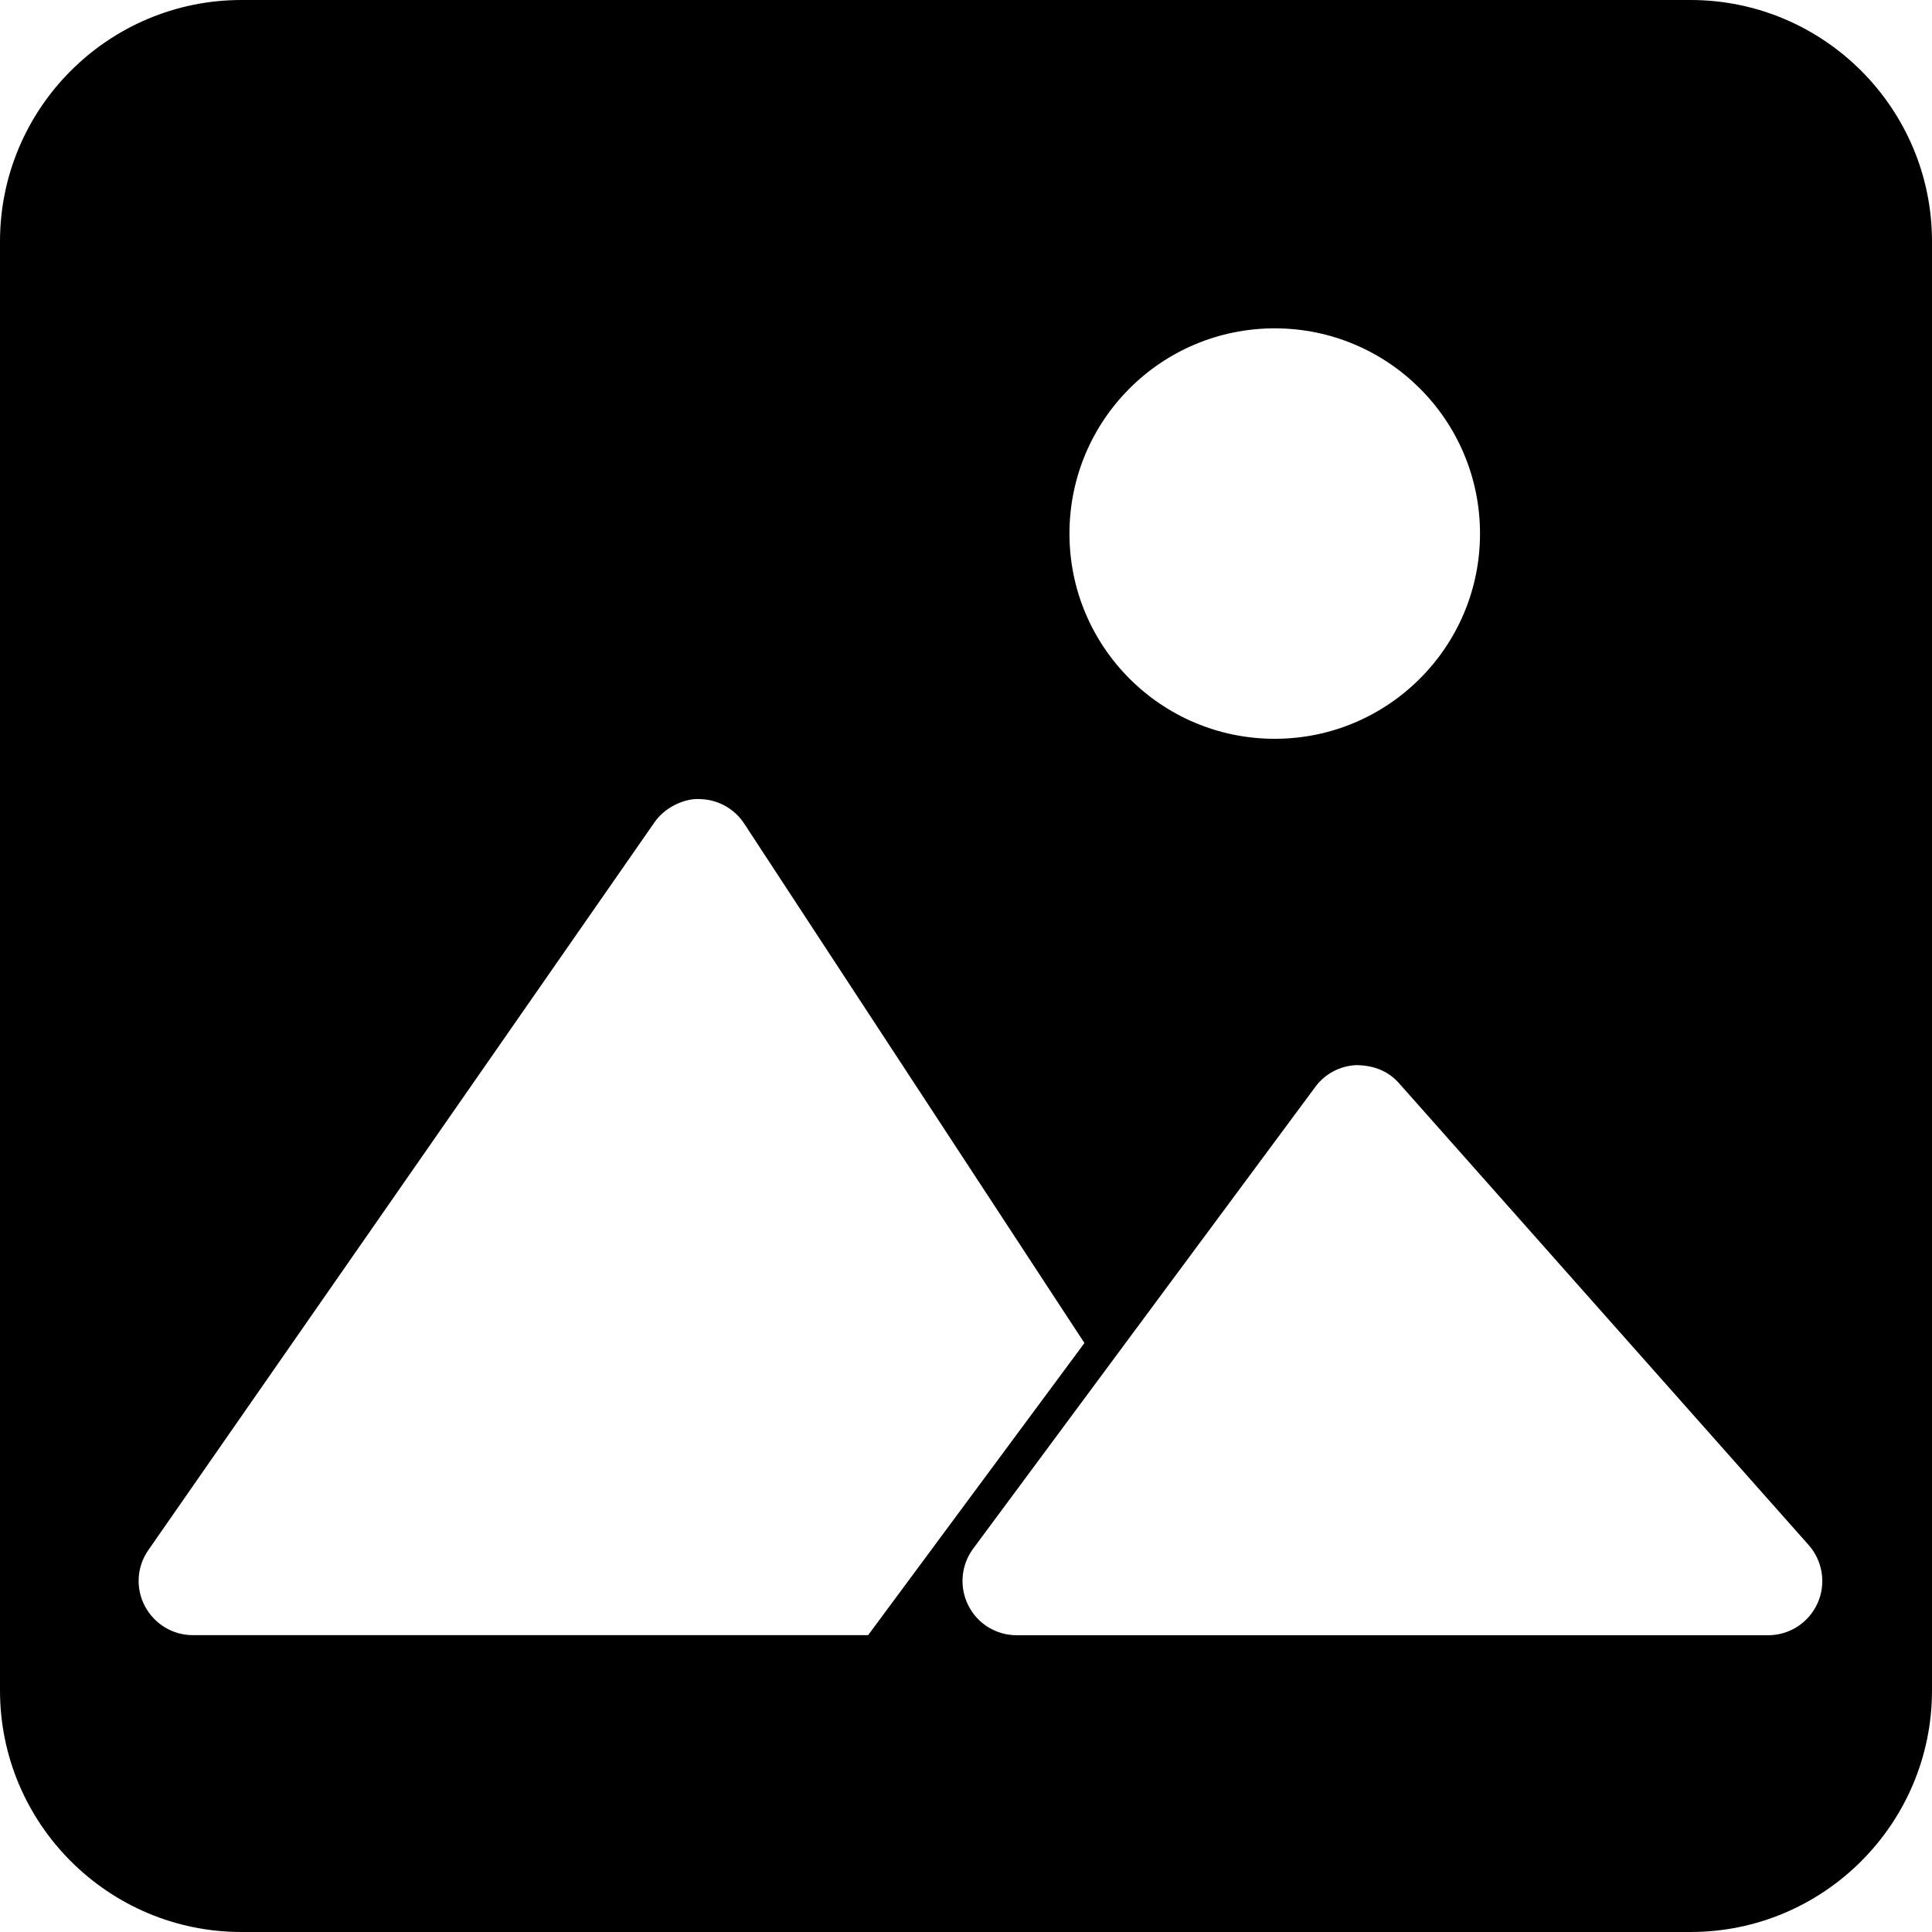 <svg class="_1mvTX6krm3Q2d1CSyUm28s " viewBox="0 0 20 20" xmlns="http://www.w3.org/2000/svg"><path fill="inherit" fill-rule="evenodd" d="m8.986,16.928l2.24,-3.025l-3.522,-5.377c-0.102,-0.156 -0.275,-0.251 -0.461,-0.254c-0.158,-0.01 -0.363,0.087 -0.468,0.241l-5.239,7.533c-0.12,0.171 -0.134,0.394 -0.037,0.579c0.098,0.185 0.287,0.302 0.497,0.302l6.99,0zm8.514,3.072l-15,0c-1.379,0 -2.5,-1.121 -2.5,-2.5l0,-15c0,-1.379 1.121,-2.5 2.5,-2.5l15,0c1.379,0 2.5,1.121 2.5,2.5l0,15c0,1.379 -1.121,2.5 -2.5,2.5zm0.803,-3.072c0.221,0 0.421,-0.129 0.512,-0.331c0.091,-0.202 0.054,-0.438 -0.092,-0.603l-4.239,-4.779c-0.111,-0.126 -0.257,-0.186 -0.444,-0.189c-0.17,0.008 -0.326,0.091 -0.425,0.227l-3.541,4.779c-0.127,0.171 -0.145,0.399 -0.05,0.587c0.094,0.19 0.289,0.309 0.501,0.309l7.779,0l-0,0zm-2.982,-11.404c0,-1.174 -0.952,-2.125 -2.125,-2.125c-1.175,0 -2.125,0.951 -2.125,2.125c0,1.172 0.95,2.124 2.125,2.124c1.172,0 2.125,-0.951 2.125,-2.124z"></path></svg>